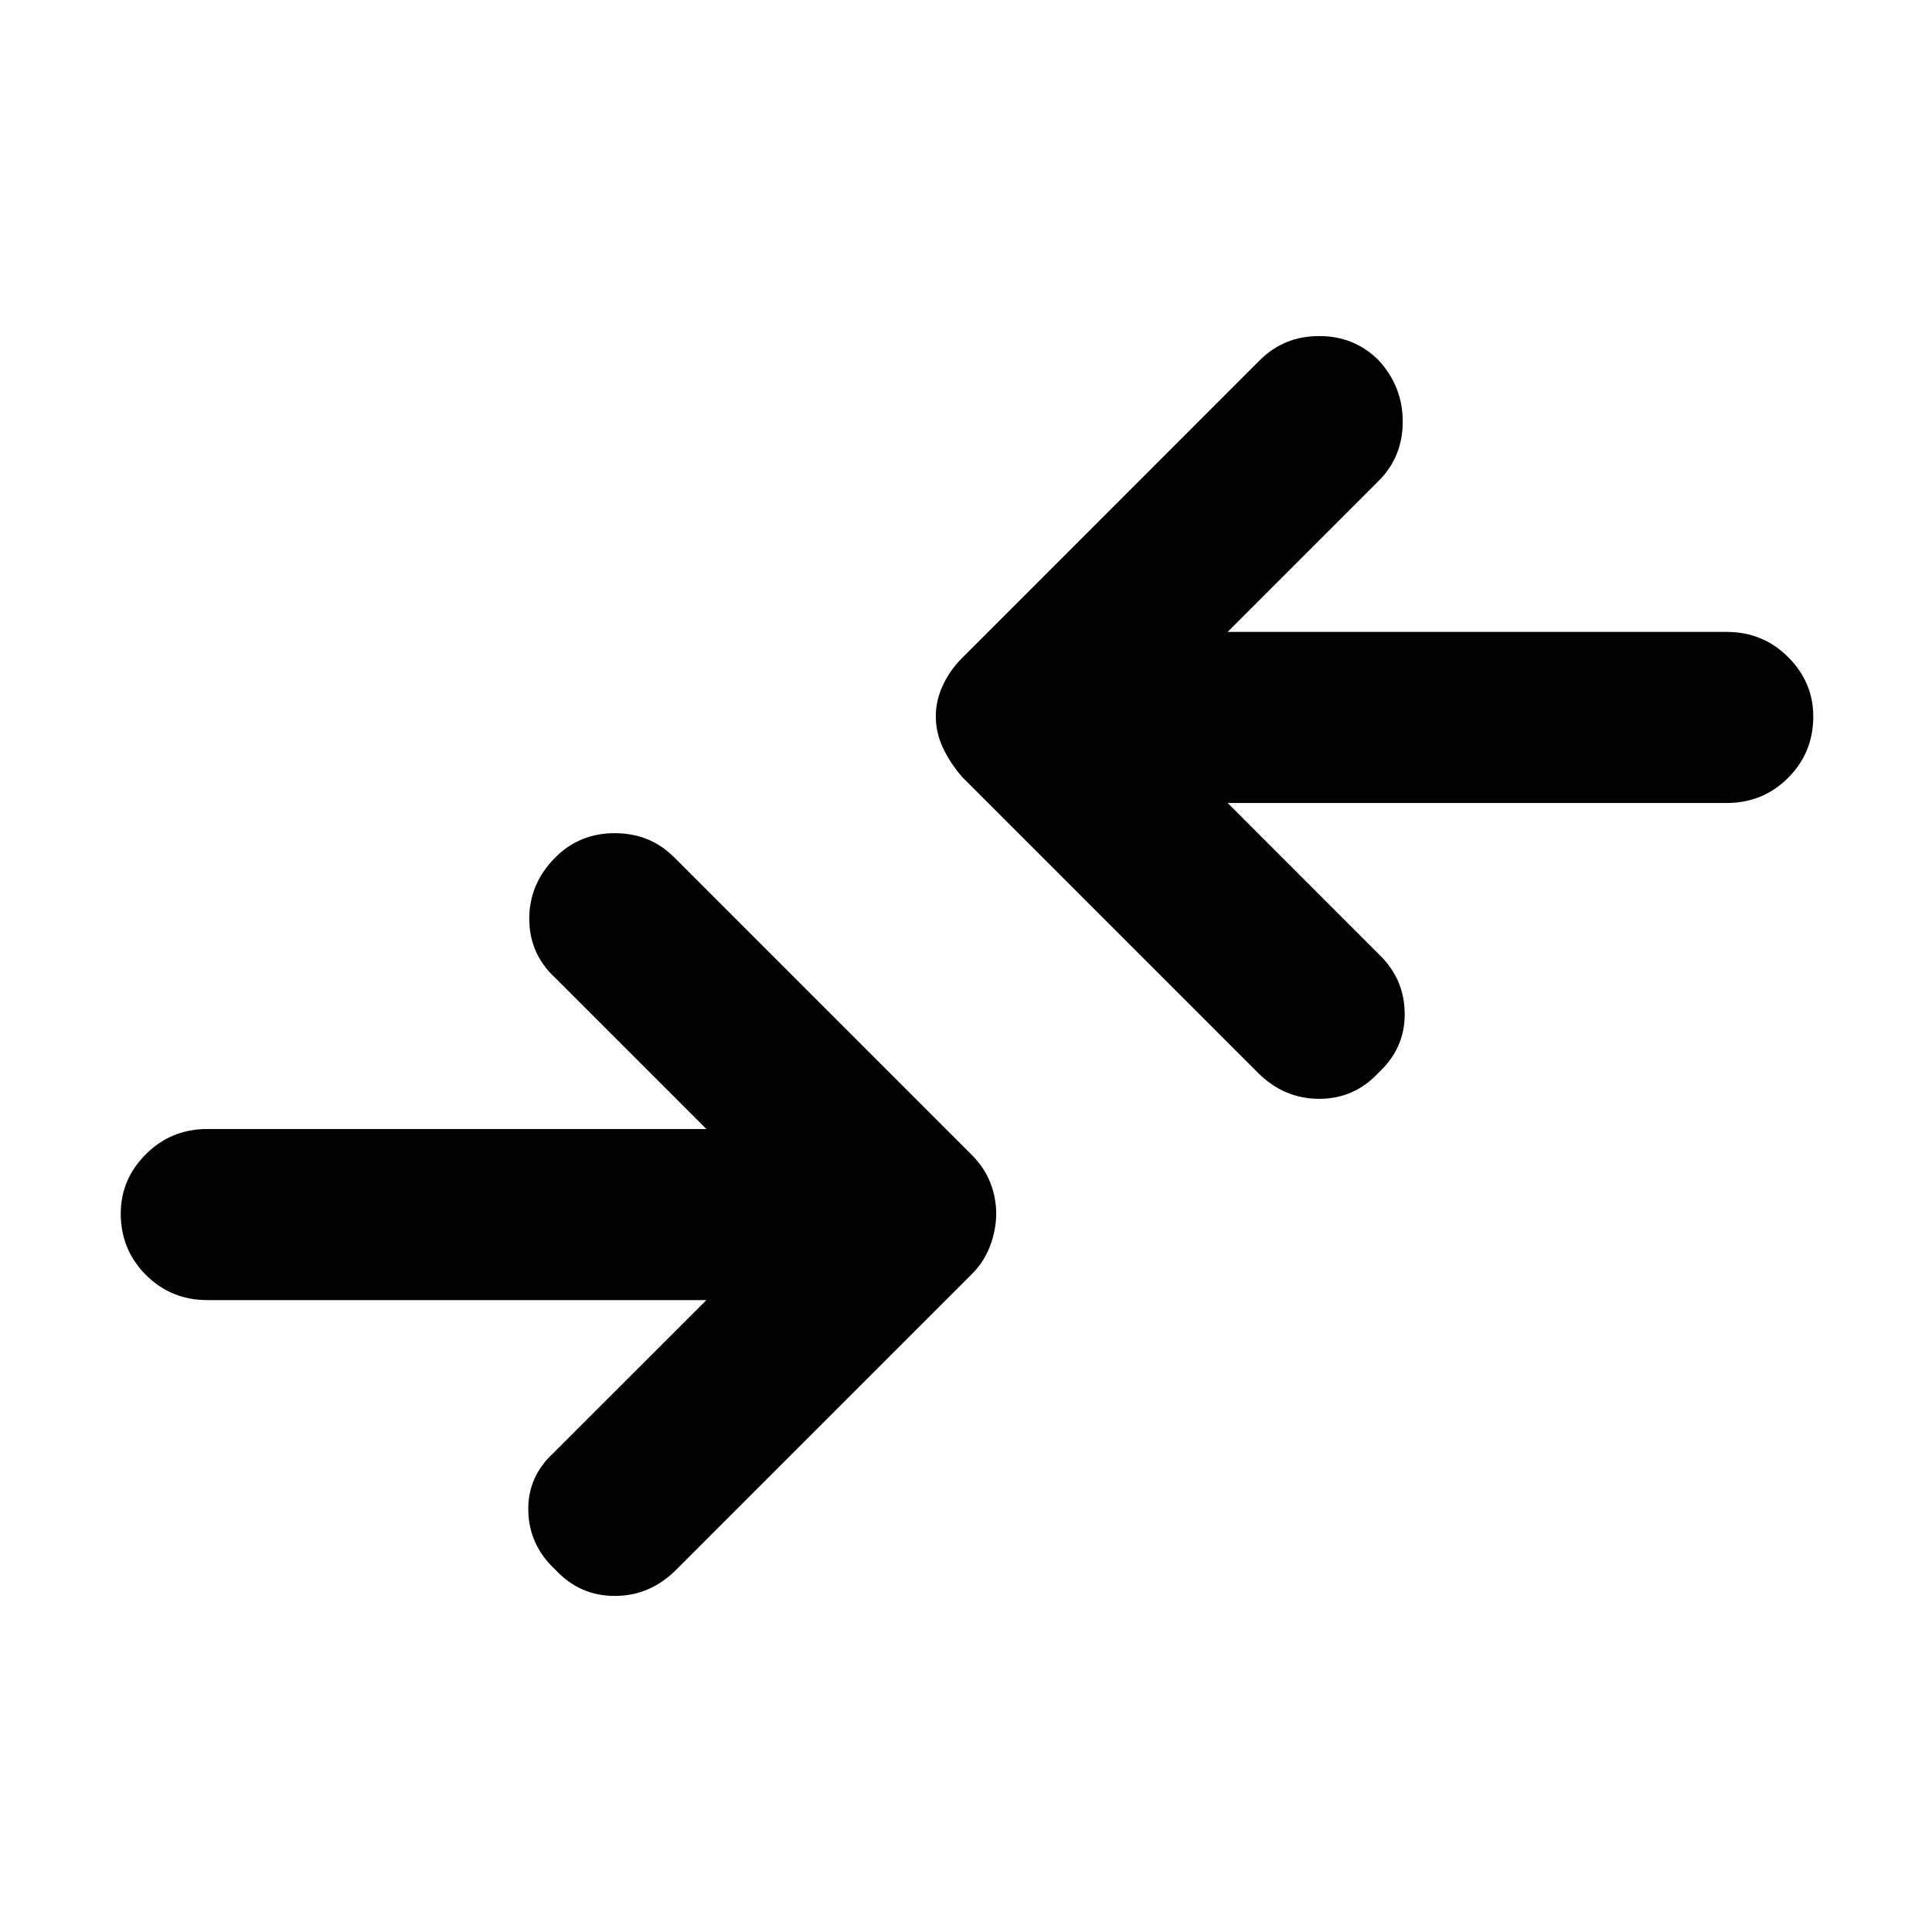 <svg xmlns="http://www.w3.org/2000/svg" height="40" width="40"><path d="m26.042 22.208-6.125-6.125q-.25-.291-.396-.604-.146-.312-.146-.646 0-.333.146-.645.146-.313.396-.563l6.166-6.167q.5-.5 1.229-.5.73 0 1.23.5.5.542.5 1.271 0 .729-.5 1.229l-3.125 3.125H35.75q.75 0 1.271.521.521.521.521 1.229 0 .75-.521 1.271-.521.521-1.271.521H25.417l3.166 3.167q.5.5.5 1.208t-.541 1.208q-.5.542-1.23.542-.729 0-1.27-.542ZM11.5 32.5q.5.542 1.229.542.729 0 1.271-.542l6.125-6.125q.25-.25.375-.583.125-.334.125-.667t-.125-.646q-.125-.312-.375-.562l-6.167-6.167q-.5-.5-1.229-.5-.729 0-1.229.5-.542.542-.542 1.271 0 .729.542 1.229l3.125 3.125H4.292q-.75 0-1.271.521-.521.521-.521 1.229 0 .75.521 1.271.521.521 1.271.521h10.333l-3.167 3.166q-.541.5-.52 1.209.02.708.562 1.208Z"/></svg>